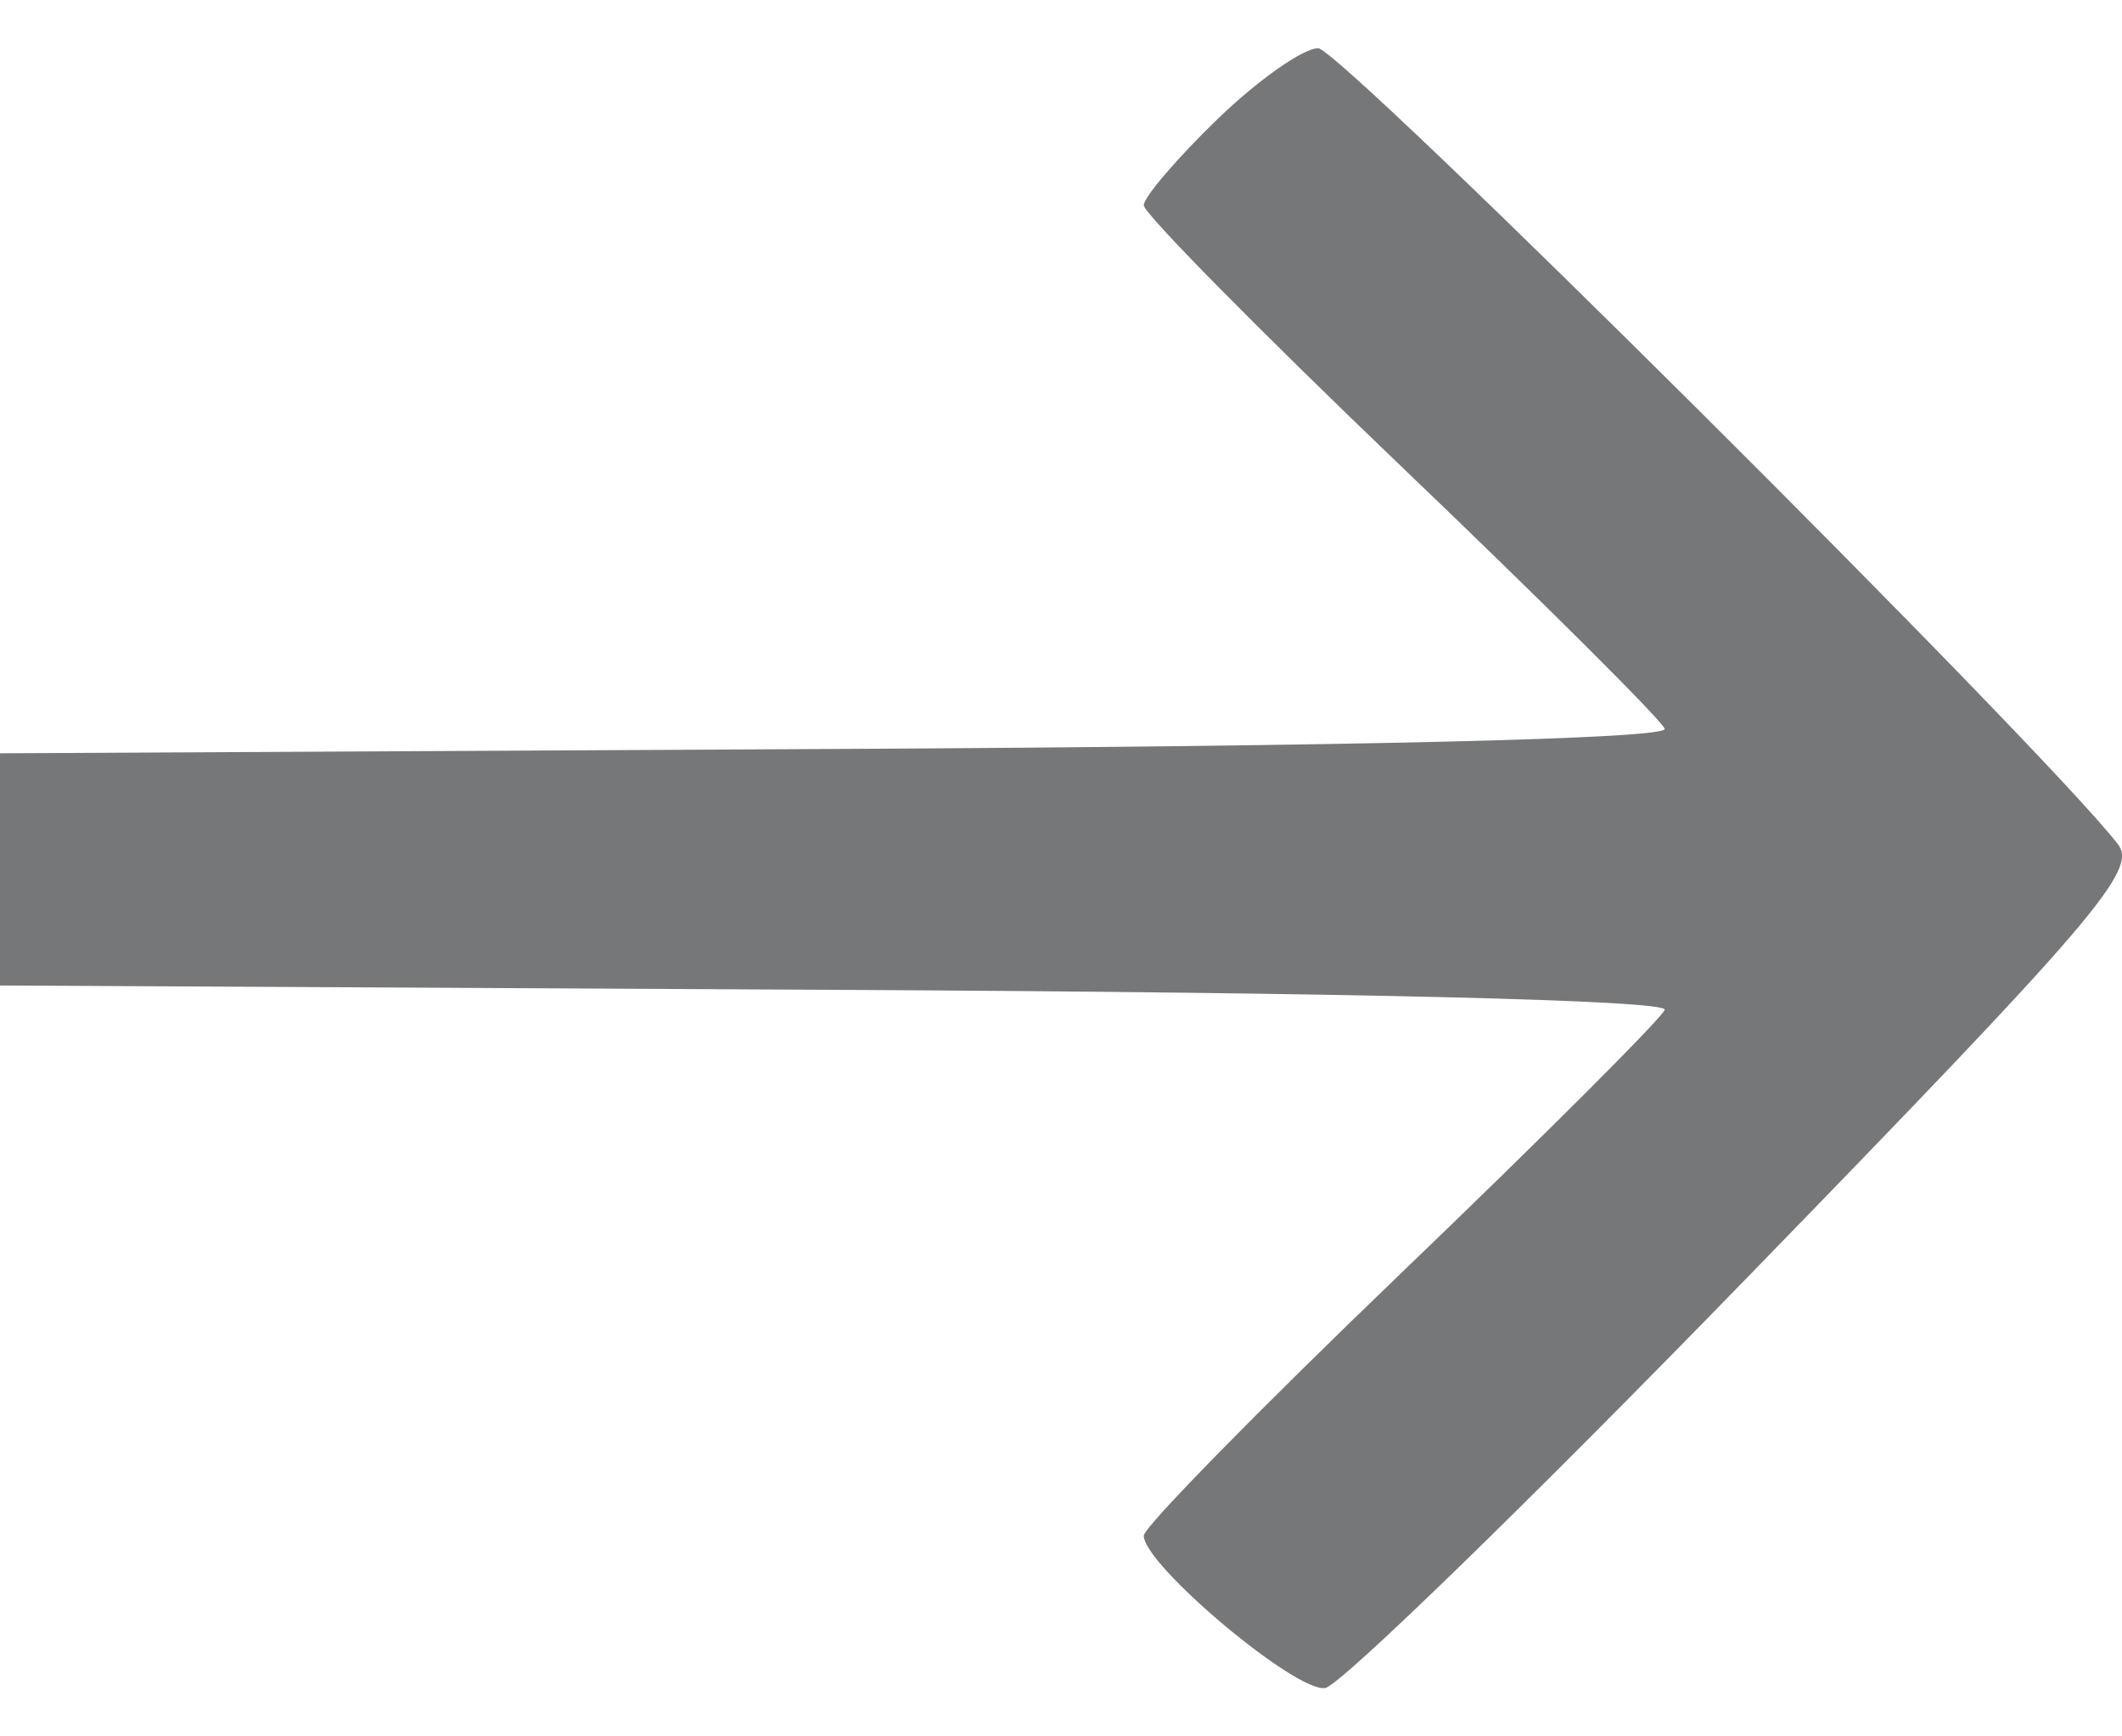 <svg width="22" height="18" viewBox="0 0 22 18" fill="none" xmlns="http://www.w3.org/2000/svg">
	<path fill-rule="evenodd" clip-rule="evenodd" d="M12.62 1.237C12.201 1.643 11.858 2.044 11.858 2.128C11.858 2.212 13.06 3.43 14.529 4.836C15.998 6.241 17.226 7.464 17.259 7.555C17.296 7.658 14.071 7.736 8.659 7.764L0 7.809L0 9.012L0 10.216L8.659 10.261C13.995 10.288 17.296 10.368 17.259 10.468C17.226 10.557 15.998 11.785 14.529 13.195C13.06 14.606 11.858 15.831 11.858 15.919C11.858 16.224 13.448 17.557 13.741 17.498C13.903 17.465 15.871 15.552 18.113 13.245C21.728 9.527 22.164 9.018 21.958 8.752C21.184 7.749 13.899 0.5 13.666 0.5C13.51 0.5 13.039 0.832 12.62 1.237Z" fill="#767779" />
</svg>
